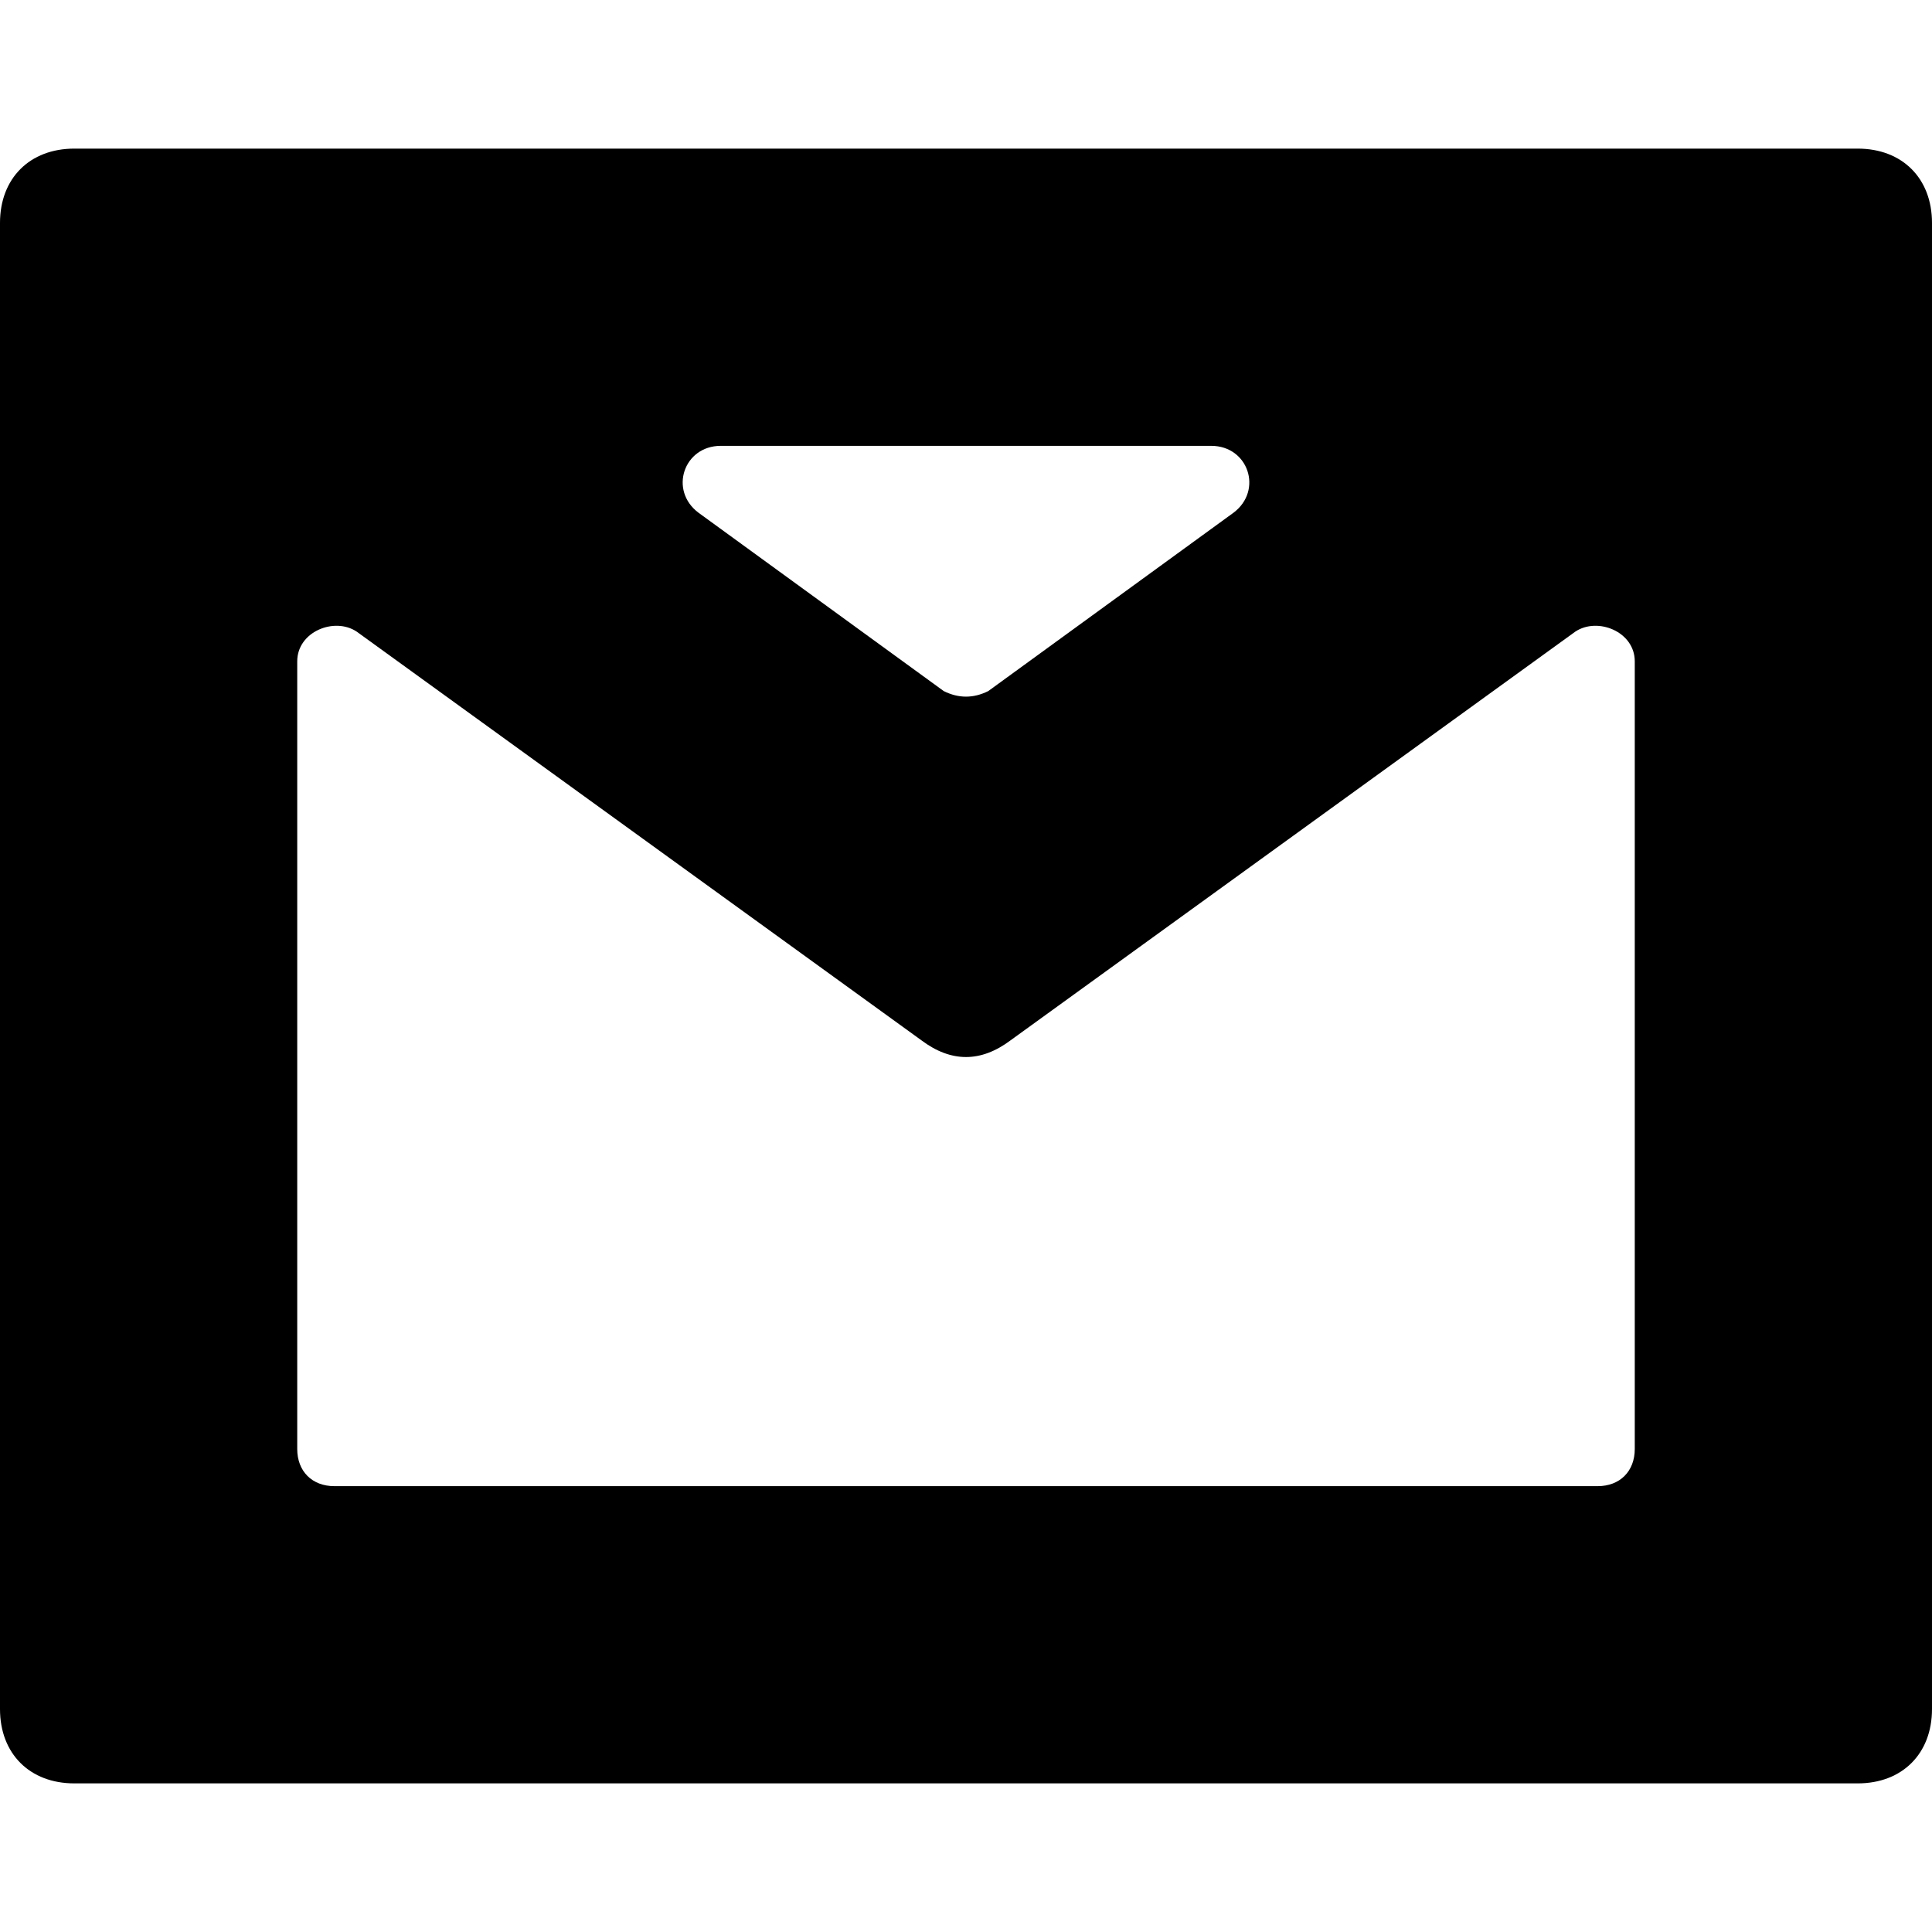 <?xml version='1.0' encoding='iso-8859-1'?>
<svg version="1.1" xmlns="http://www.w3.org/2000/svg" viewBox="0 0 26 26" xmlns:xlink="http://www.w3.org/1999/xlink" enable-background="new 0 0 26 26">
  <path d="M25,2H1C0.4,2,0,2.4,0,3v20c0,0.6,0.4,1,1,1h24c0.6,0,1-0.4,1-1V3C26,2.4,25.6,2,25,2z M16.6,6.9l-3.3,2.4  c-0.2,0.1-0.4,0.1-0.6,0L9.4,6.9C9,6.6,9.2,6,9.7,6h6.6C16.8,6,17,6.6,16.6,6.9z M4,19.5V8.9c0-0.4,0.5-0.6,0.8-0.4l7.6,5.5  c0.4,0.3,0.8,0.3,1.2,0l7.6-5.5c0.3-0.2,0.8,0,0.8,0.4v10.6c0,0.3-0.2,0.5-0.5,0.5h-17C4.2,20,4,19.8,4,19.5z"/>
</svg>
